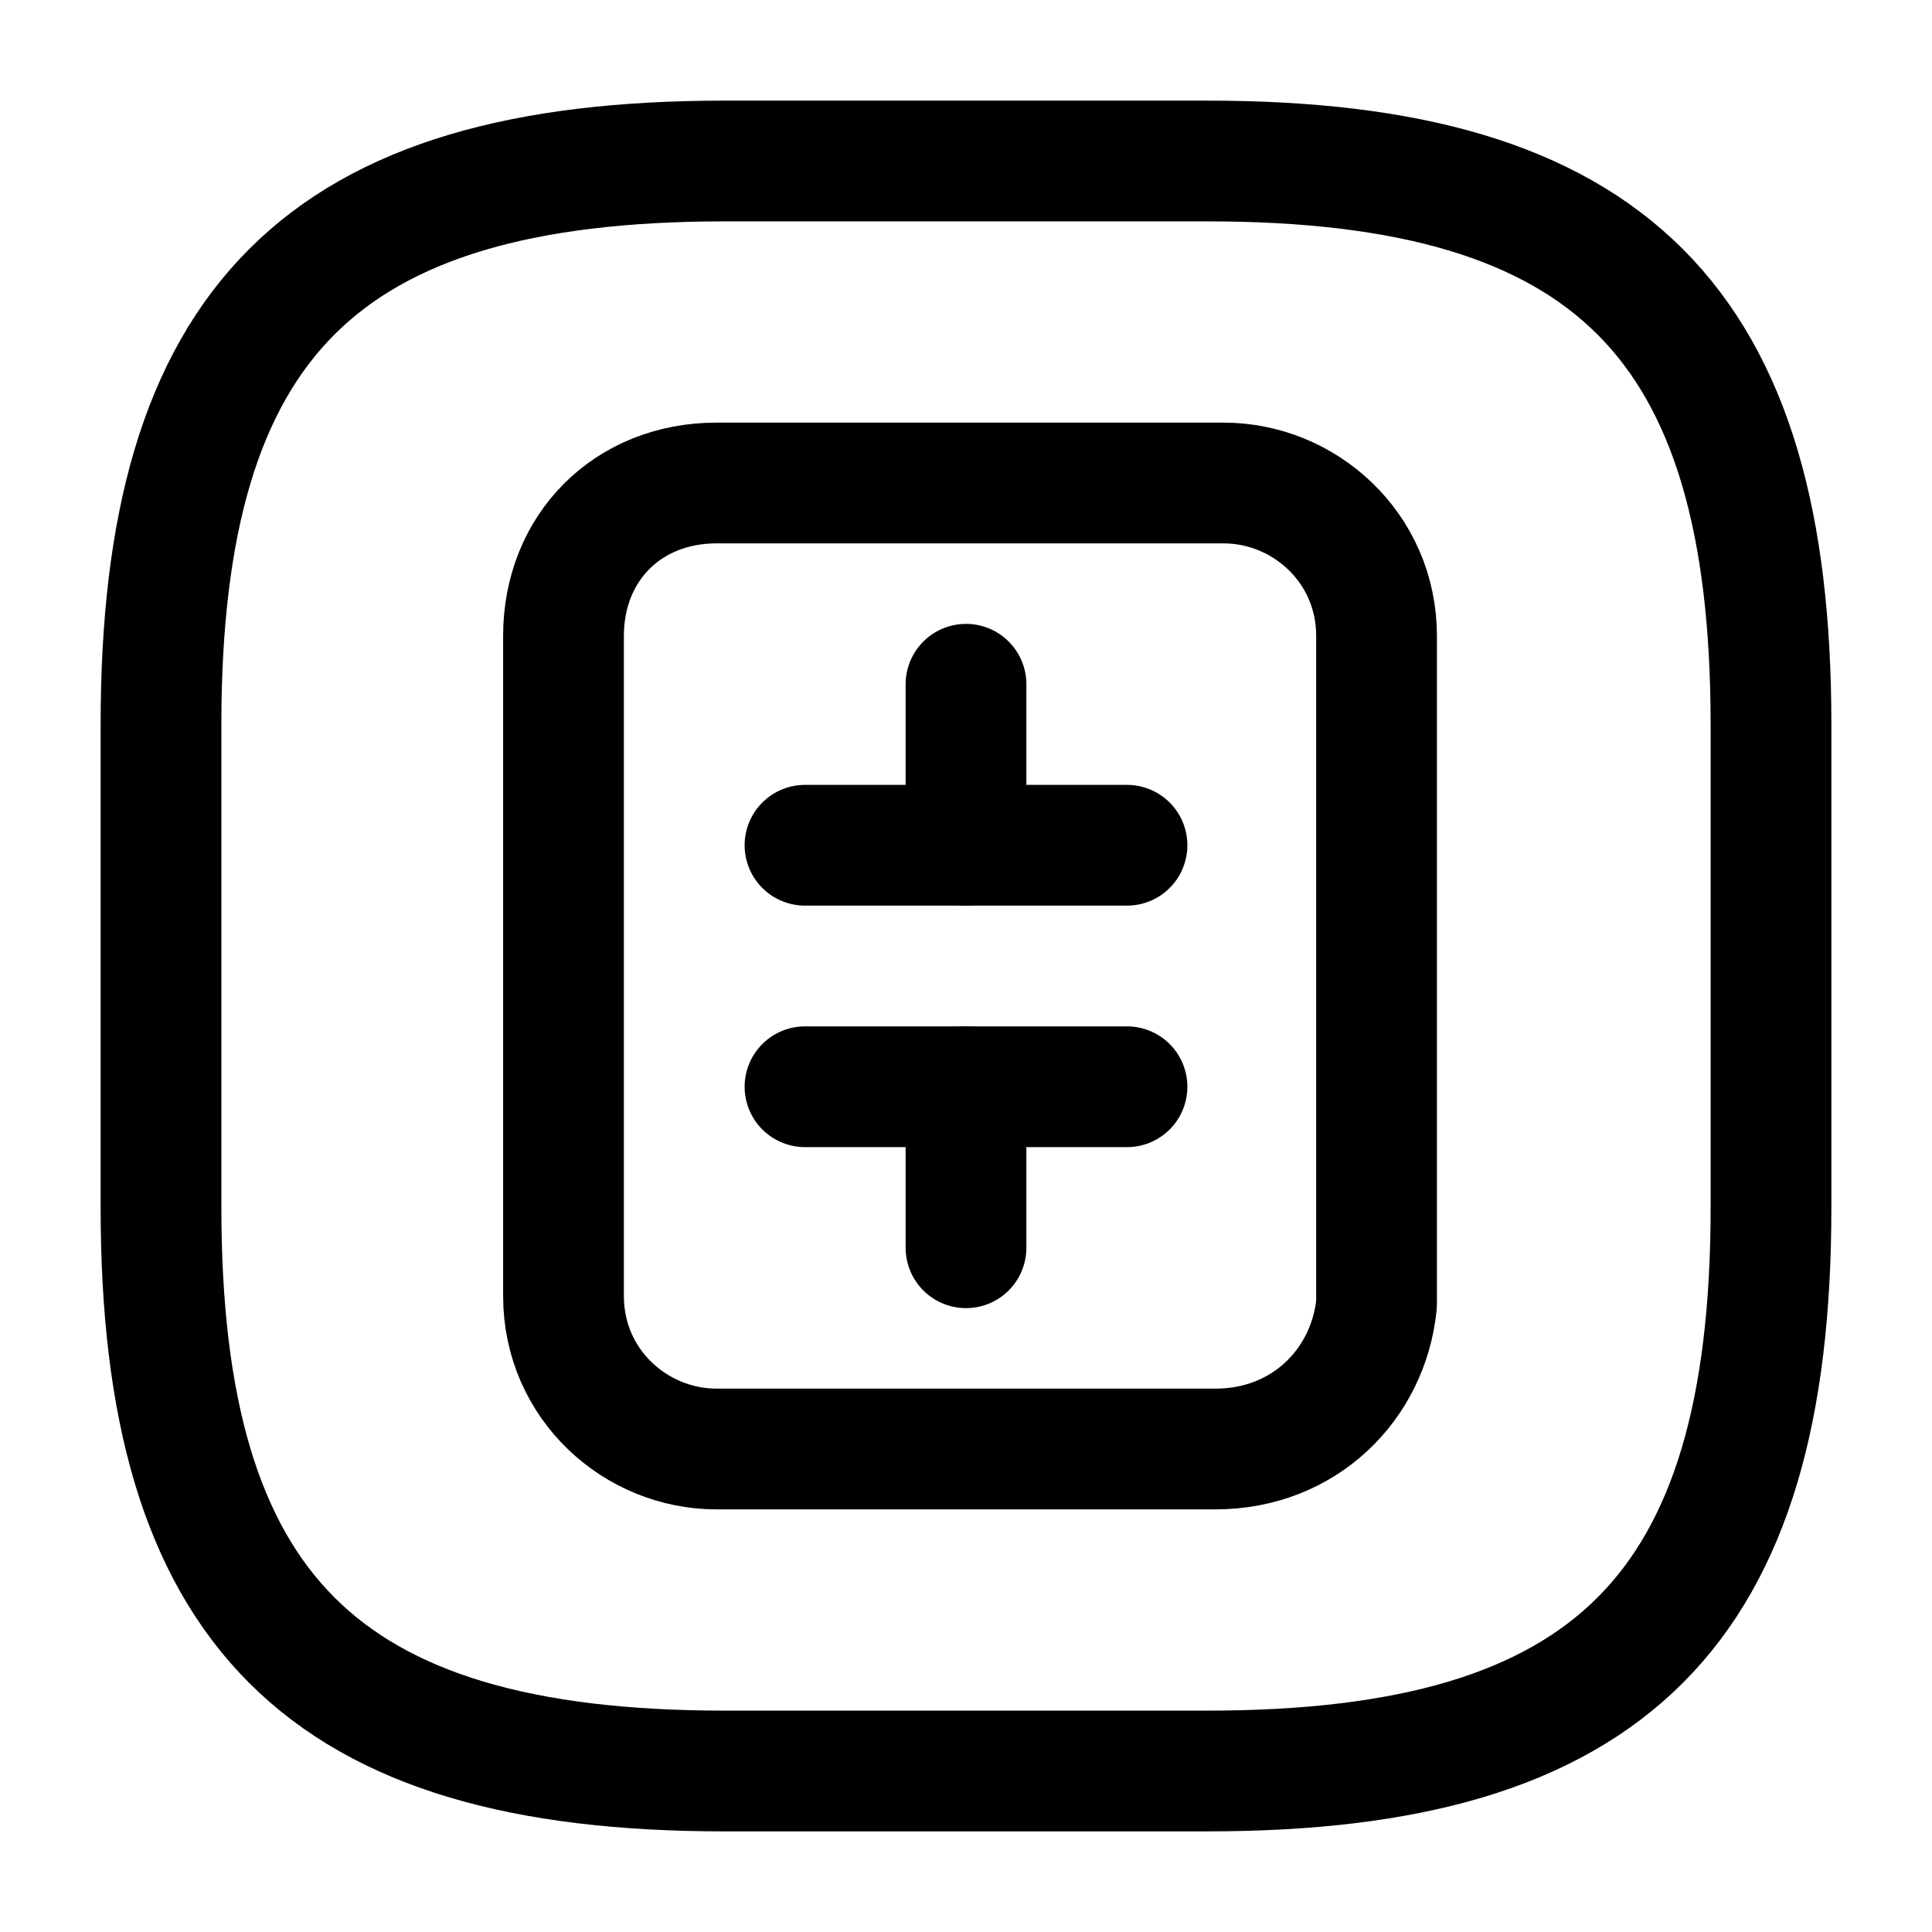 <svg width="24" height="24" viewBox="0 0 24 24" fill="none" xmlns="http://www.w3.org/2000/svg">
<path d="M15.1 18H8.9C7.9 18 7 17.2 7 16.1V7.9C7 6.8 7.8 6 8.9 6H15.2C16.2 6 17.1 6.8 17.1 7.9V16.2C17 17.2 16.2 18 15.1 18Z" stroke="currentColor" stroke-width="1.5" stroke-miterlimit="10" stroke-linecap="round" stroke-linejoin="round"/>
<path d="M12 8.5V10.5" stroke="currentColor" stroke-width="1.5" stroke-miterlimit="10" stroke-linecap="round" stroke-linejoin="round"/>
<path d="M10 10.5H14" stroke="currentColor" stroke-width="1.5" stroke-miterlimit="10" stroke-linecap="round" stroke-linejoin="round"/>
<path d="M12 15.5V13.5" stroke="currentColor" stroke-width="1.5" stroke-miterlimit="10" stroke-linecap="round" stroke-linejoin="round"/>
<path d="M10 13.5H14" stroke="currentColor" stroke-width="1.5" stroke-miterlimit="10" stroke-linecap="round" stroke-linejoin="round"/>
<path d="M15 22H9C4 22 2 20 2 15V9C2 4 4 2 9 2H15C20 2 22 4 22 9V15C22 20 20 22 15 22Z" stroke="currentColor" stroke-width="1.5" stroke-linecap="round" stroke-linejoin="round"/>
</svg>
